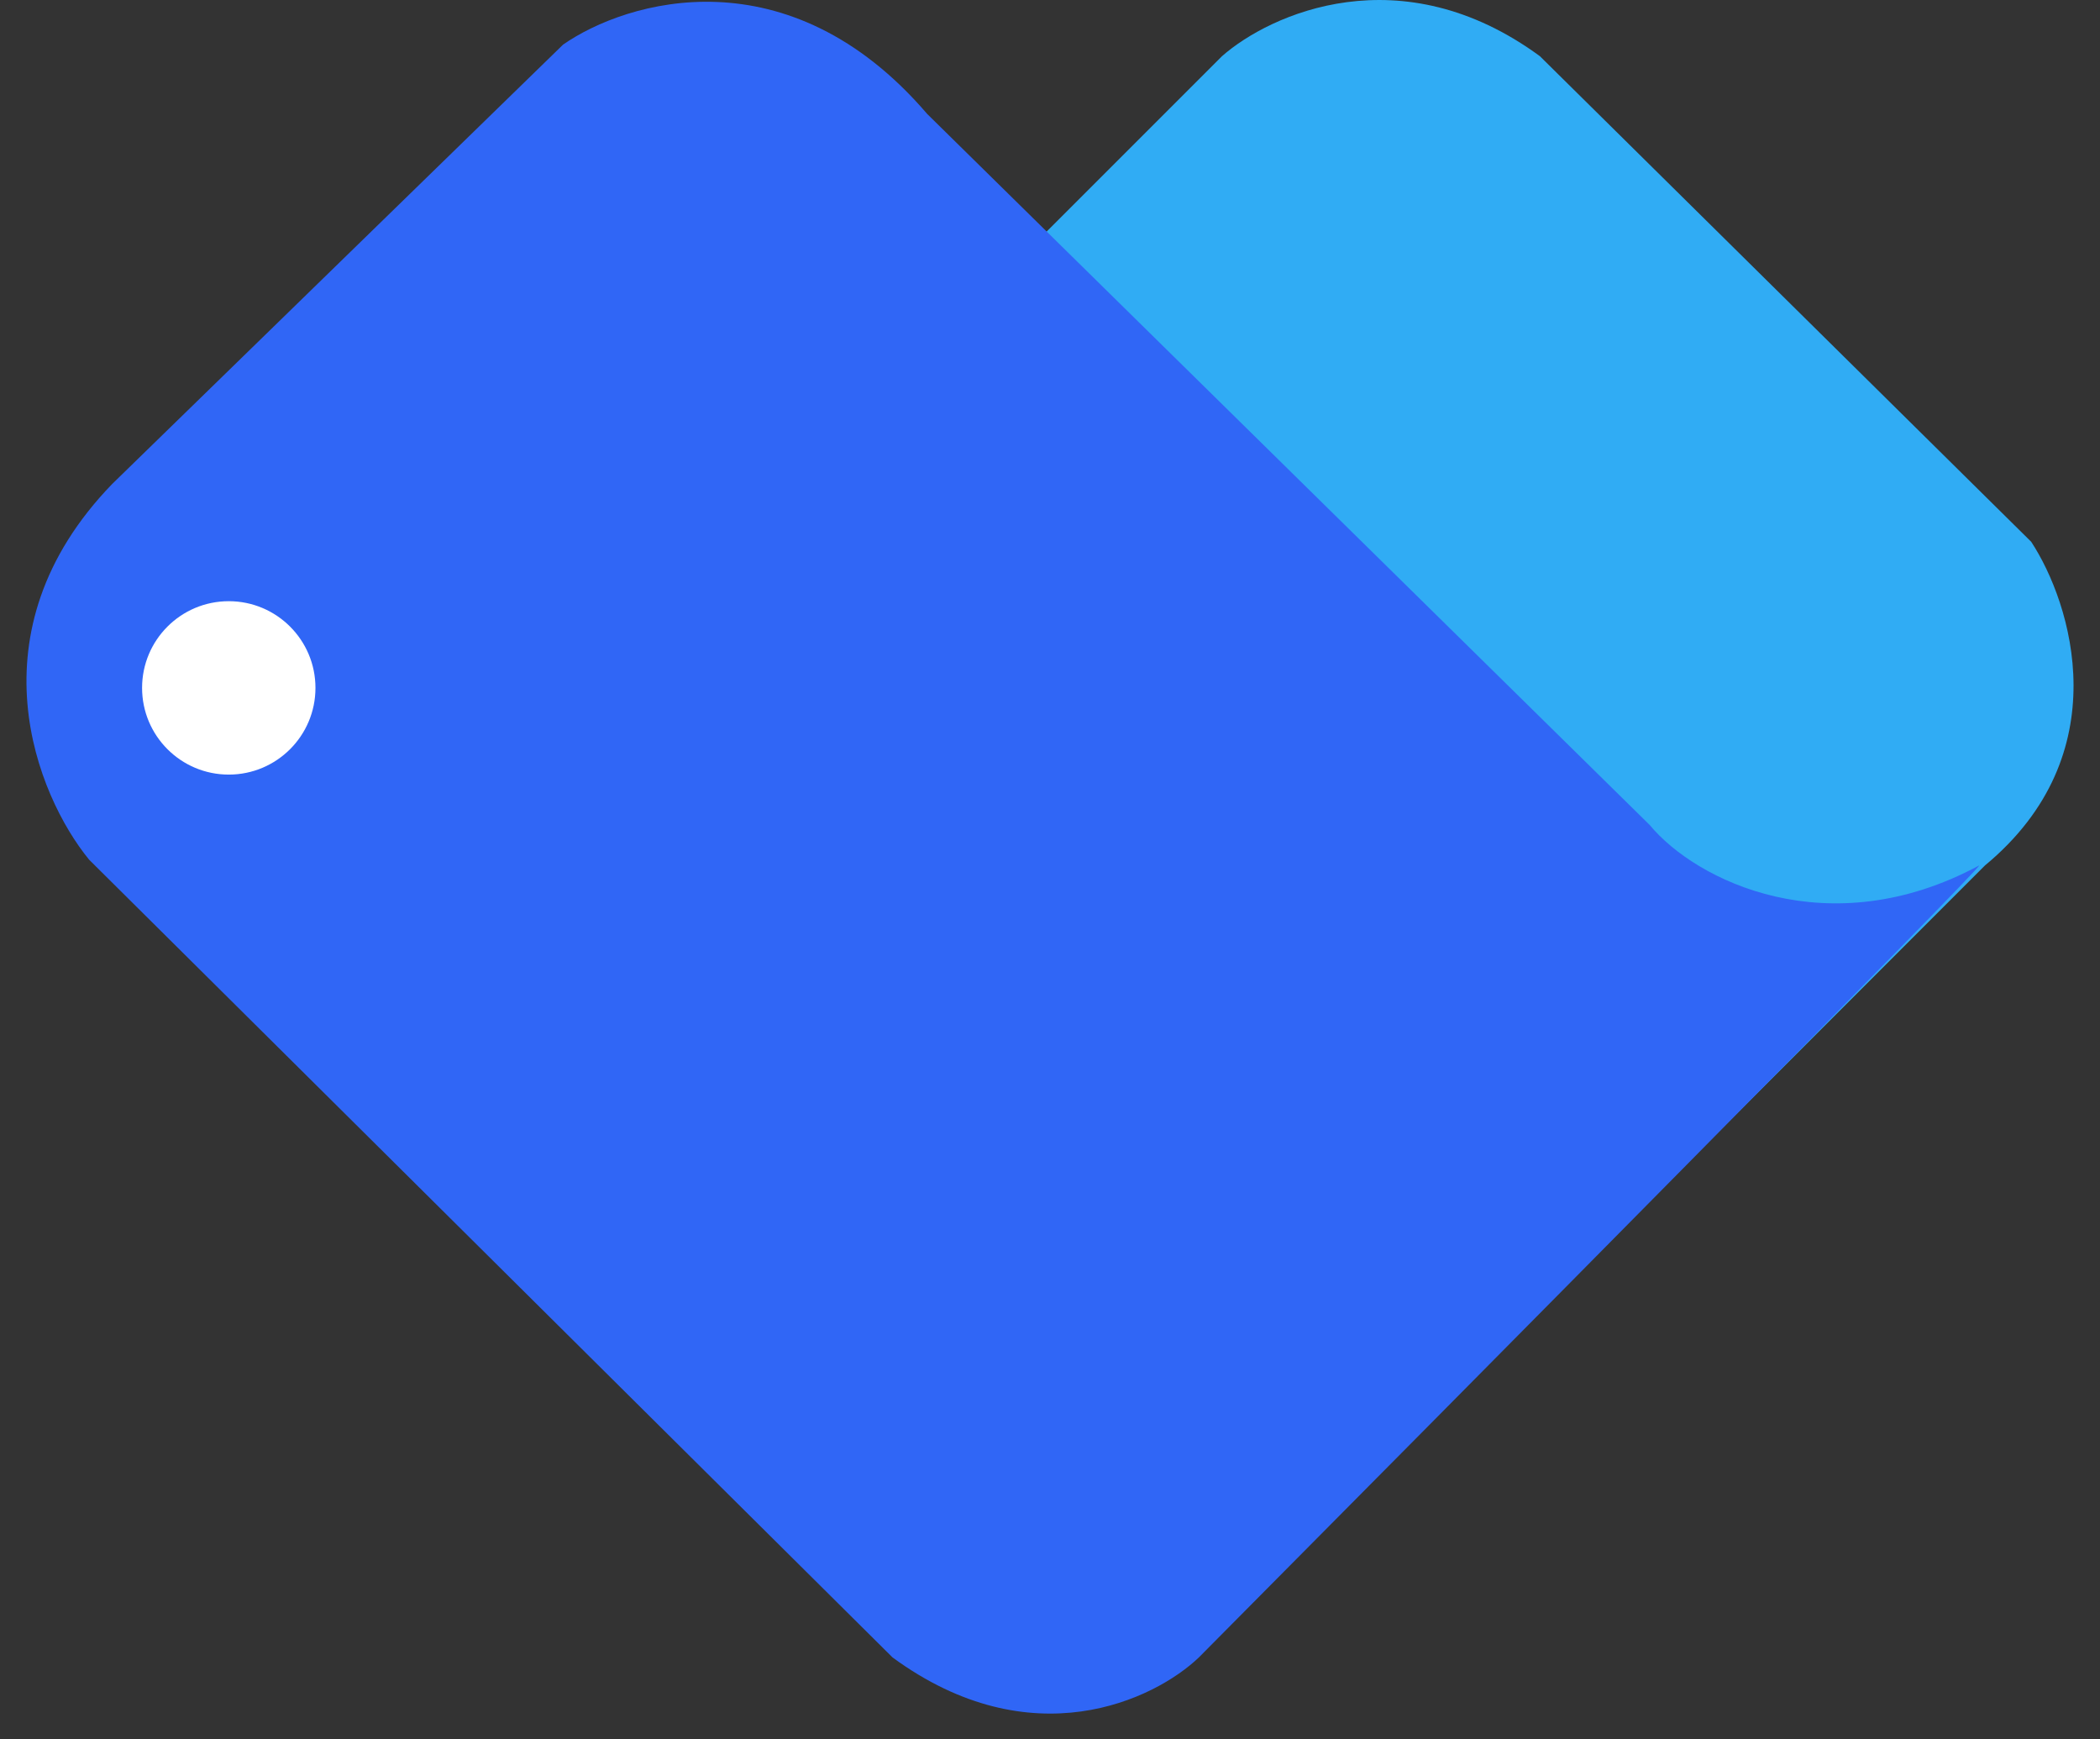 <svg width="64" height="53" viewBox="0 0 64 53" fill="none" xmlns="http://www.w3.org/2000/svg">
<rect x="0" y="0" width="64" height="53" fill="#333333" stroke="none"/>
<path d="M46.93 1.712C42.703 -1.388 38.71 0.42 37.242 1.712L22.973 15.98C20.014 20.49 21.505 24.083 22.621 25.316L36.889 39.761C39.849 41.593 39.297 46.161 38.651 48.216L60.494 26.373C64.581 22.991 63.136 18.388 61.903 16.509L46.93 1.712Z" fill="#30ACF4"/>
<path d="M50.277 25.14L28.258 3.473C24.03 -1.459 19.098 0.009 17.16 1.36L3.42 14.747C-0.948 19.257 1.13 24.259 2.716 26.197L27.201 50.506C31.428 53.606 35.186 51.798 36.537 50.506C44.522 42.462 60.458 26.373 60.317 26.373C55.737 28.839 51.686 26.843 50.277 25.14Z" fill="#3066F6"/>
<circle cx="6.972" cy="20.962" r="2.642" fill="white"/>
</svg>
